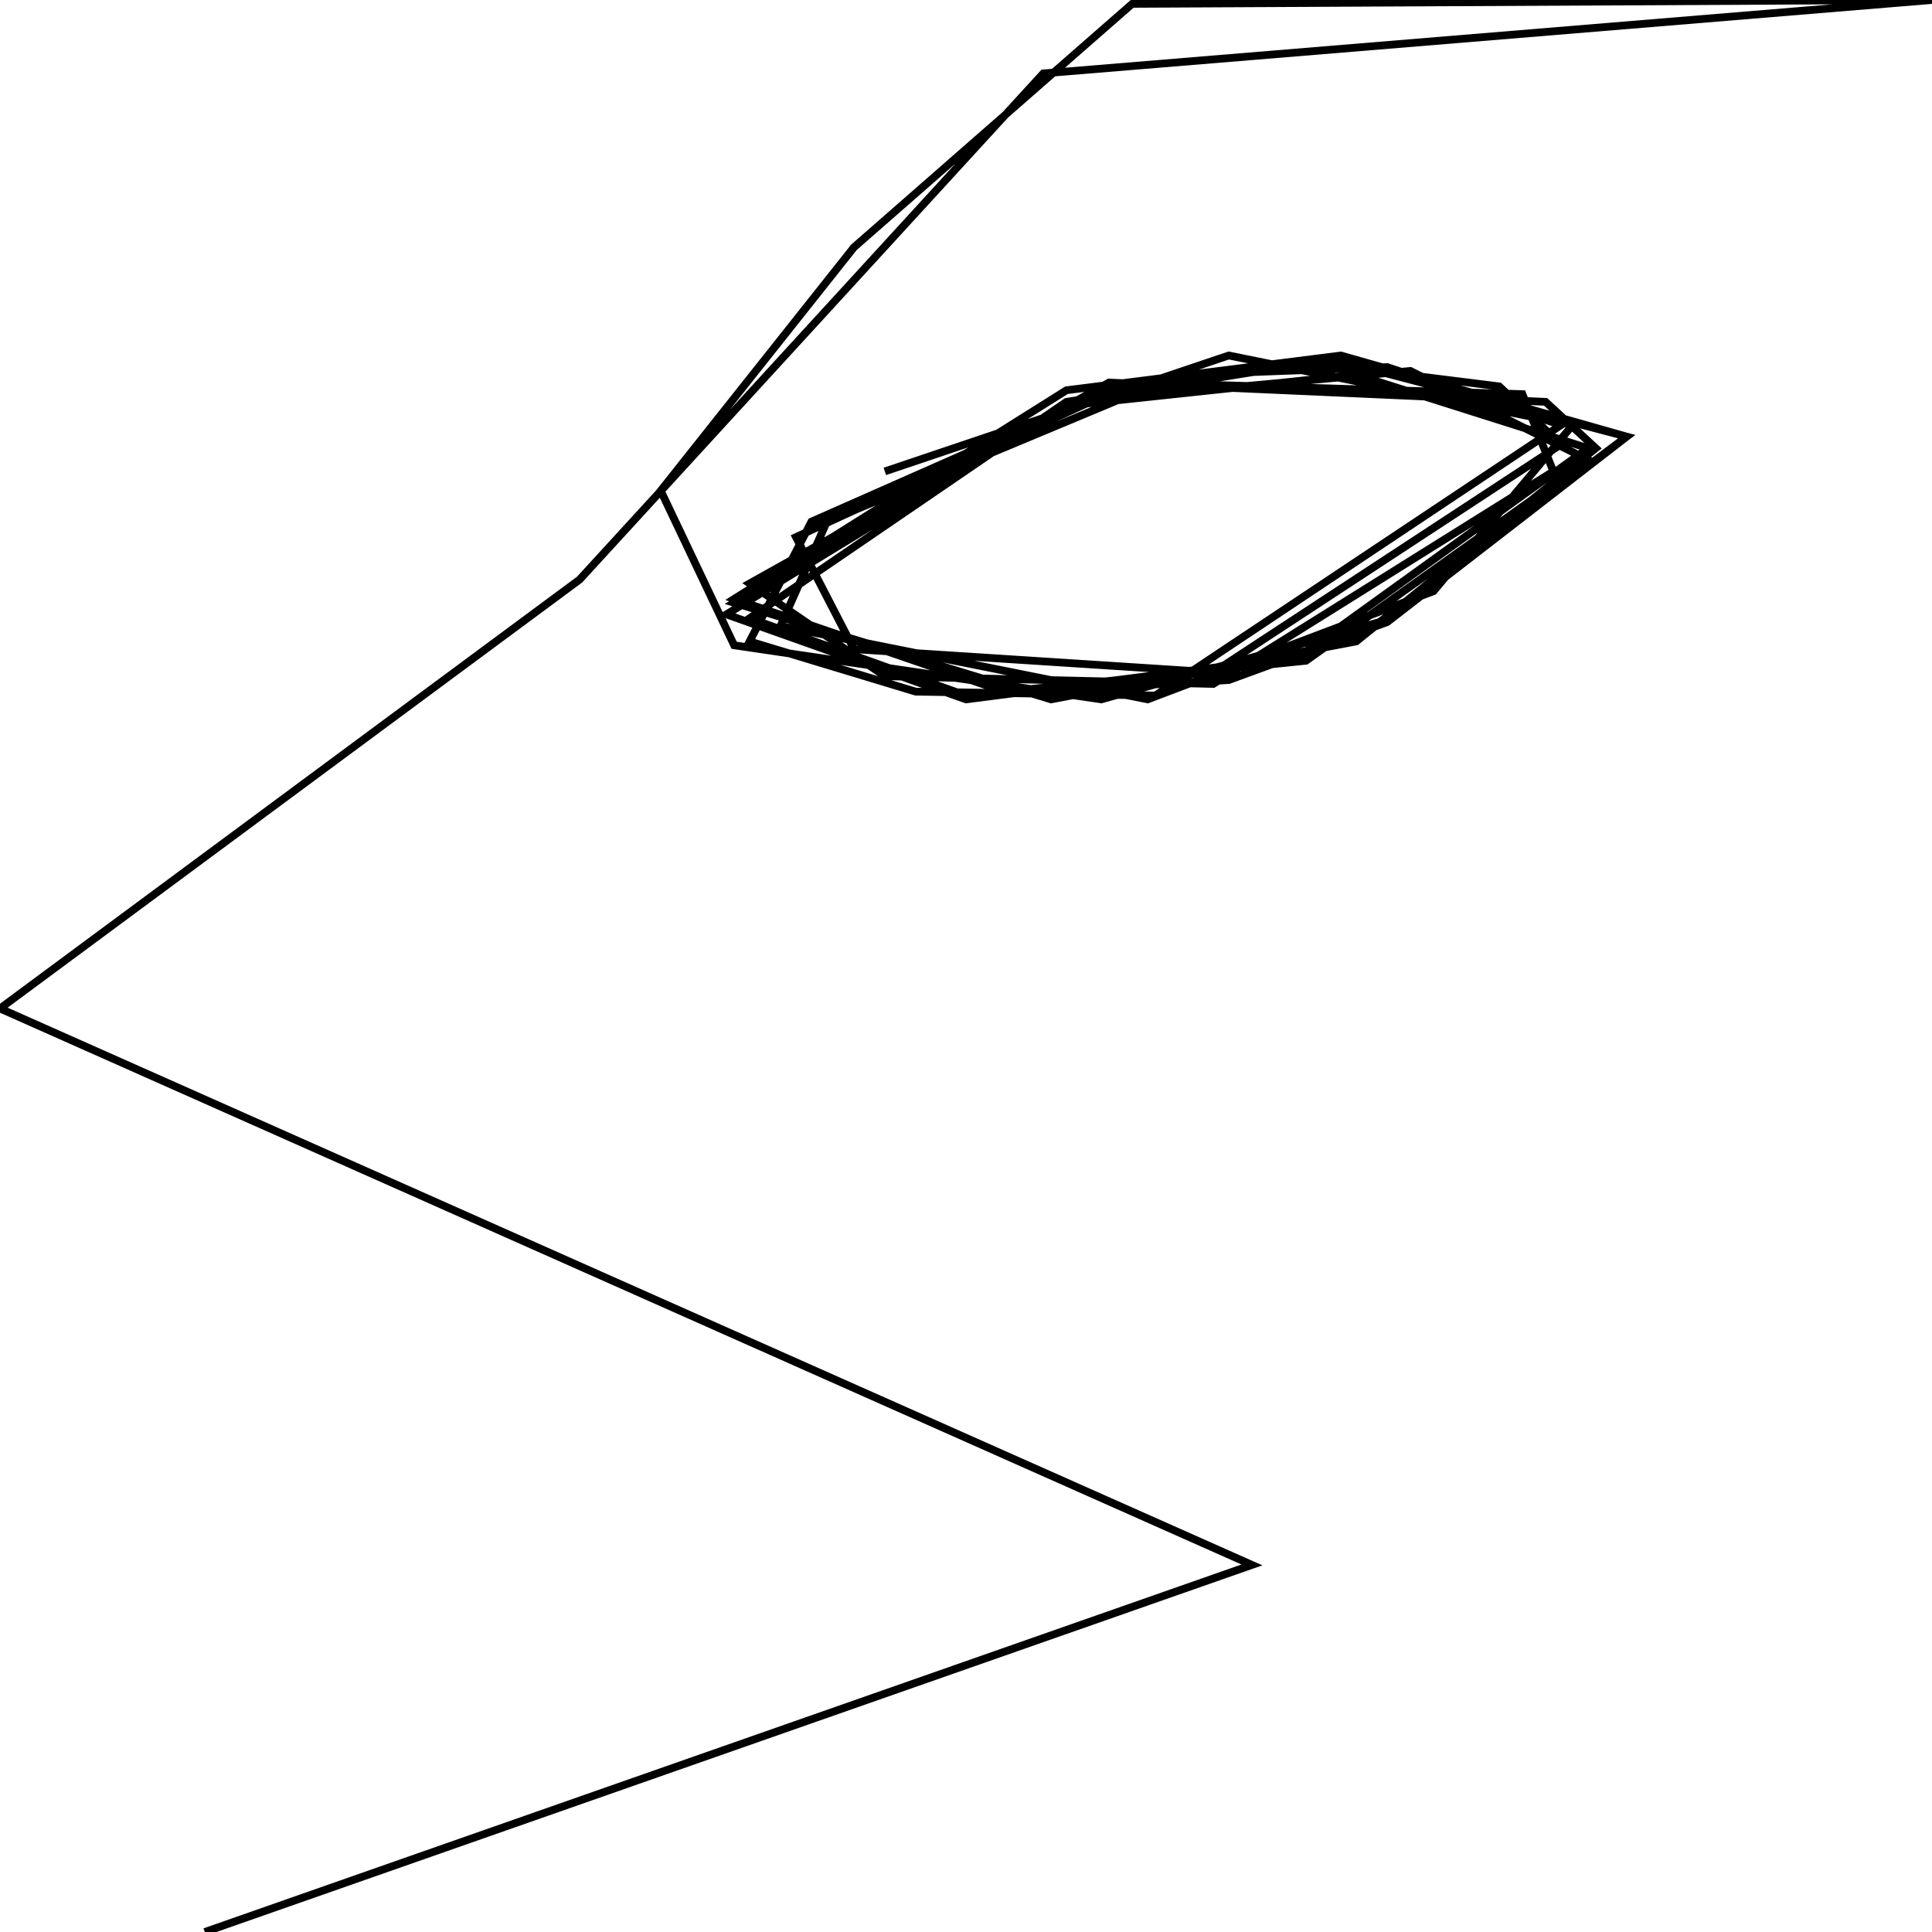 <svg xmlns="http://www.w3.org/2000/svg" viewBox="0 0 500 500"><path d="M53,500l271,-95l-324,-144l150,-111l120,-131l230,-19l-207,1l-72,63l-50,63l19,40l95,14l72,-20l64,-48l-76,-20l-69,11l-82,56l56,20l68,-4l41,-15l62,-48l-74,-21l-71,9l-86,54l70,24l78,-8l73,-52l-46,-23l-87,8l-90,55l62,22l86,-11l75,-54l-60,-19l-75,8l-86,51l82,25l79,-15l62,-50l-13,-12l-113,-5l-93,52l35,24l85,2l88,-55l-8,-20l-101,-3l-87,40l15,29l93,6l90,-59l-16,-15l-48,-6l-53,7l-77,34l-16,31l43,13l62,1l105,-70l-45,-15l-54,2l-91,38l-12,27l95,19l74,-28l36,-43l-89,-18l-89,30" fill="none" stroke="currentColor" stroke-width="2"/></svg>
